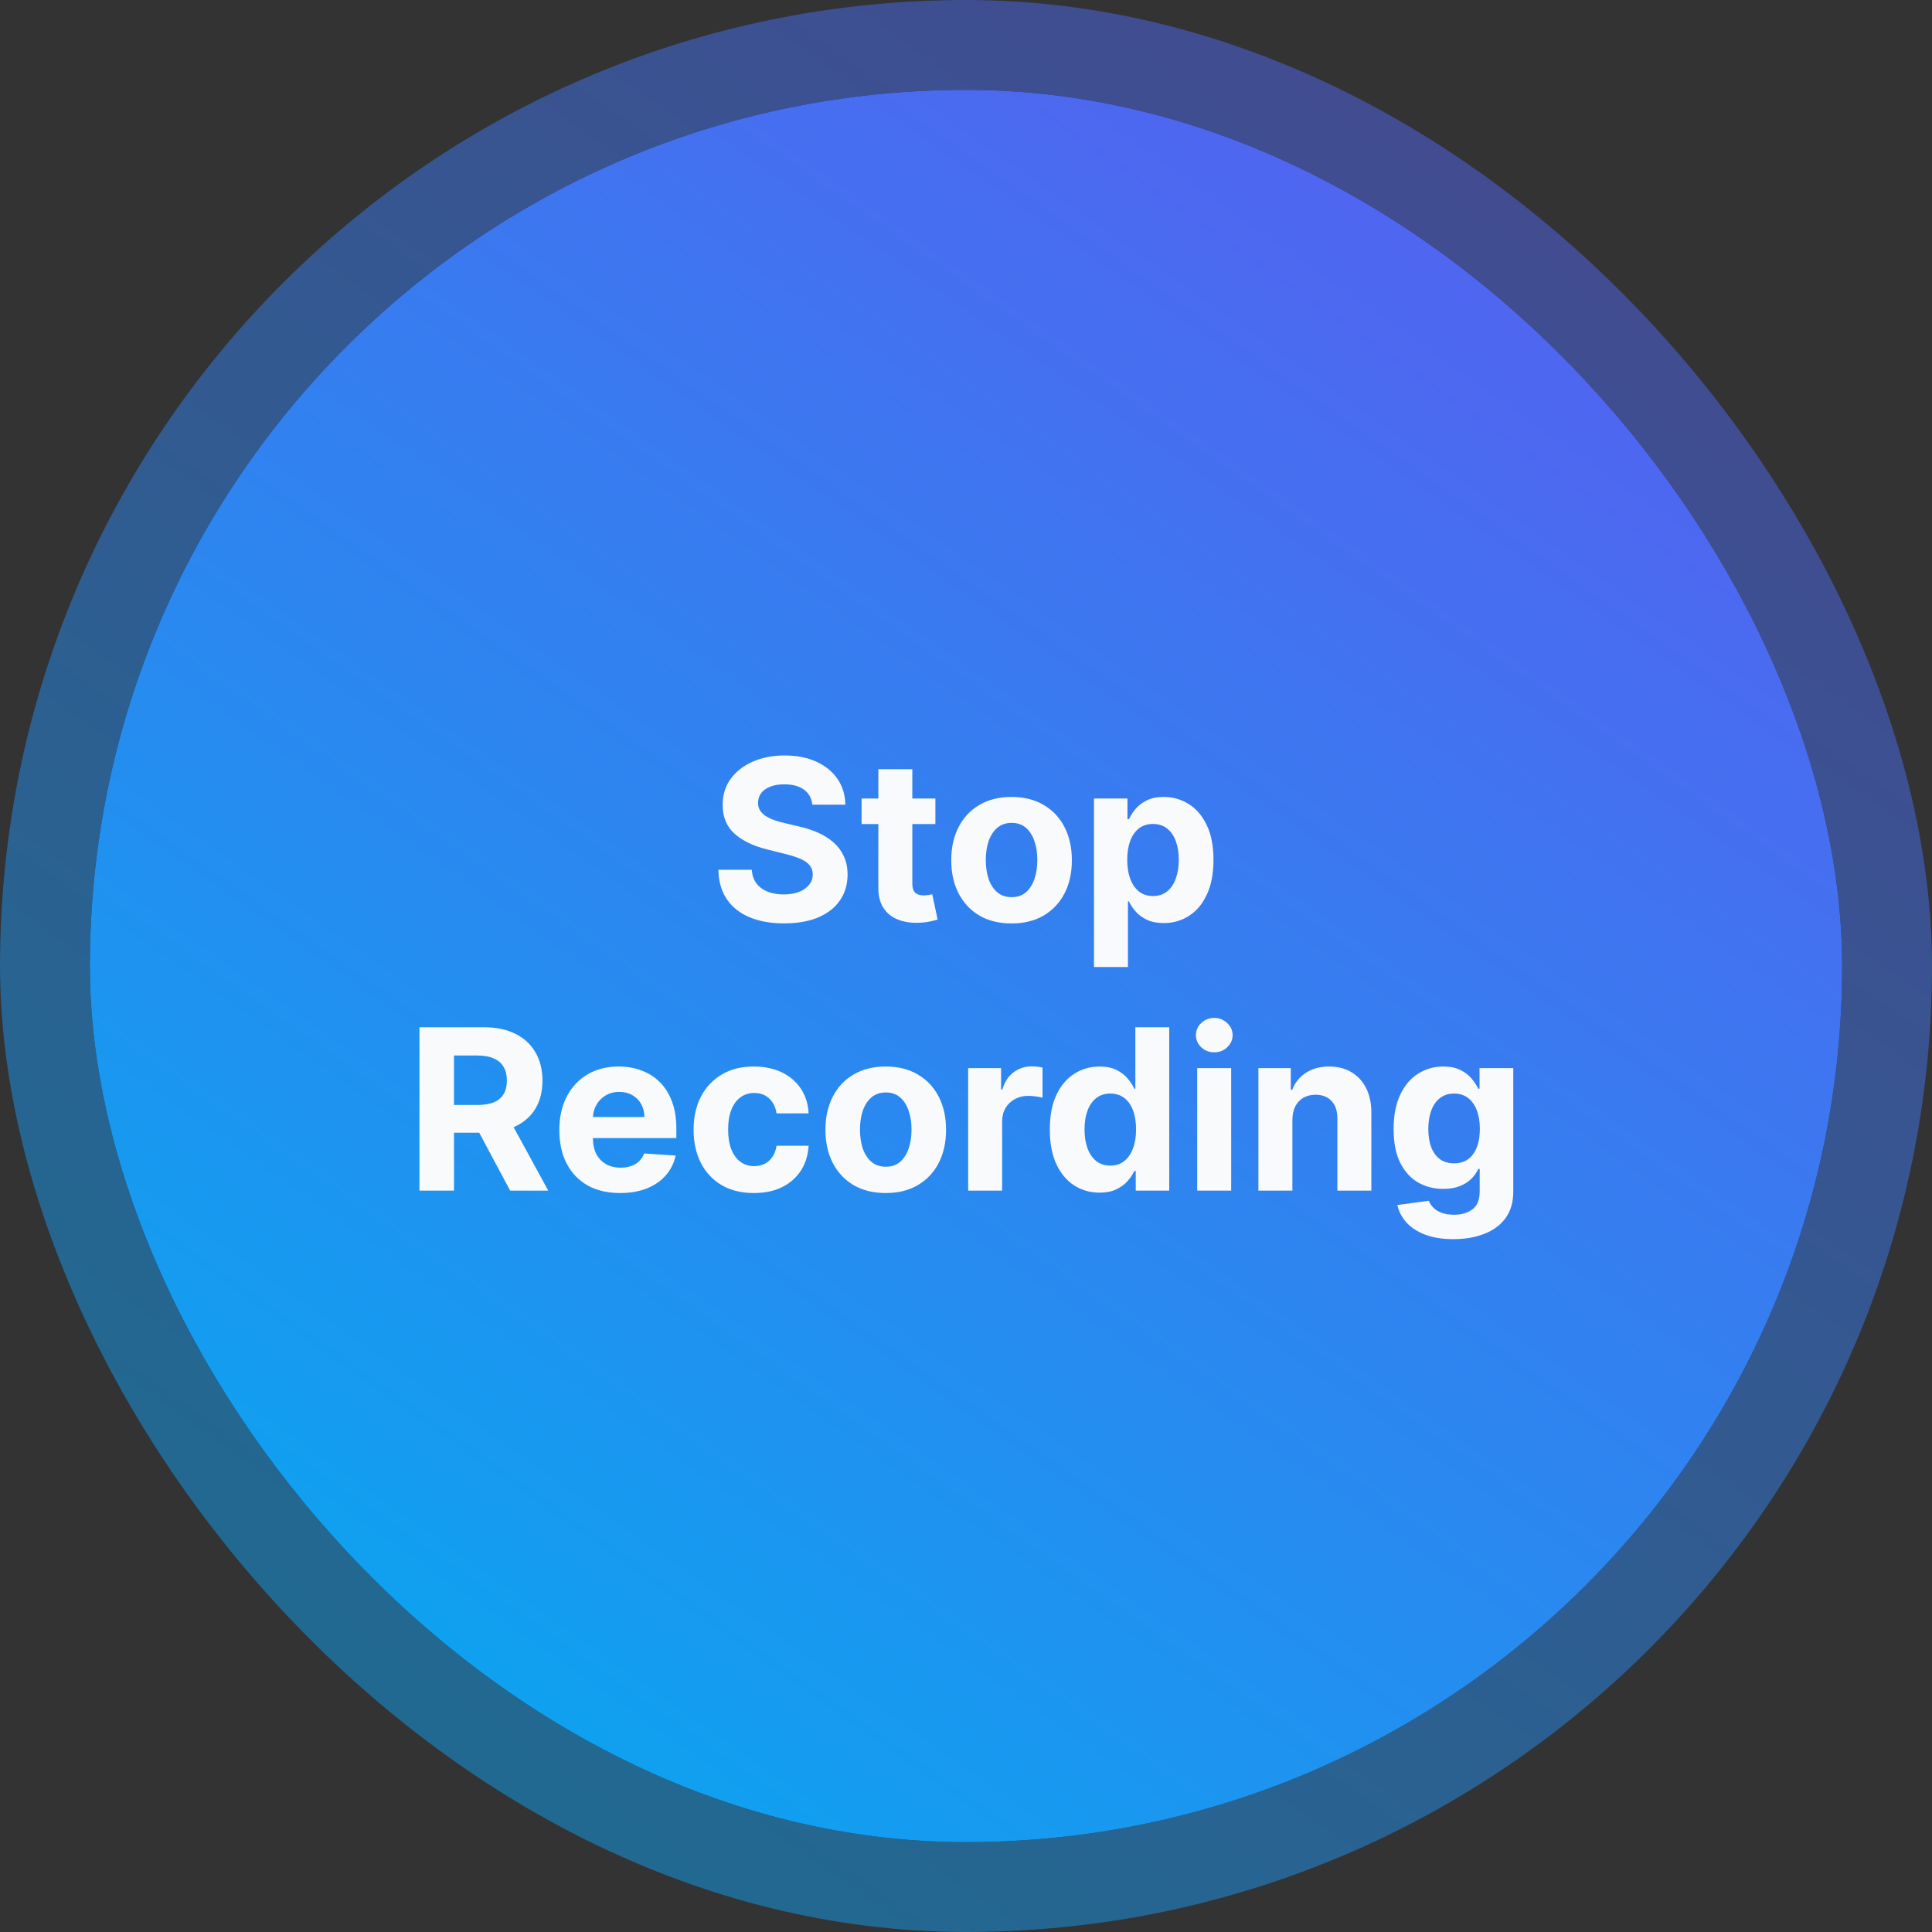 <svg width="86" height="86" viewBox="0 0 86 86" fill="none" xmlns="http://www.w3.org/2000/svg">
<rect x="0" y="0" width="86" height="86" fill="#333333" stroke="none"/>
<g opacity="0.5">
<rect width="86" height="86" rx="43" fill="#1D1D1D" fill-opacity="0.9"/>
<rect width="86" height="86" rx="43" fill="url(#paint0_linear_2871_105634)"/>
<path d="M35.331 35.819C35.303 35.532 35.181 35.31 34.966 35.151C34.75 34.993 34.458 34.913 34.088 34.913C33.837 34.913 33.626 34.949 33.453 35.02C33.28 35.089 33.147 35.184 33.055 35.307C32.965 35.431 32.92 35.57 32.92 35.727C32.915 35.857 32.943 35.97 33.002 36.068C33.063 36.164 33.147 36.249 33.254 36.32C33.36 36.388 33.483 36.449 33.623 36.501C33.763 36.55 33.912 36.593 34.071 36.629L34.724 36.785C35.041 36.856 35.333 36.95 35.598 37.069C35.863 37.187 36.092 37.333 36.287 37.506C36.481 37.678 36.631 37.882 36.738 38.117C36.846 38.351 36.902 38.62 36.904 38.923C36.902 39.368 36.788 39.754 36.564 40.08C36.341 40.405 36.019 40.657 35.598 40.837C35.179 41.014 34.673 41.103 34.081 41.103C33.494 41.103 32.983 41.013 32.547 40.833C32.114 40.653 31.775 40.387 31.532 40.034C31.29 39.679 31.163 39.24 31.152 38.717H32.64C32.656 38.961 32.726 39.164 32.849 39.327C32.975 39.488 33.142 39.61 33.35 39.693C33.56 39.774 33.798 39.814 34.064 39.814C34.324 39.814 34.55 39.776 34.742 39.7C34.936 39.624 35.086 39.519 35.193 39.384C35.299 39.249 35.353 39.094 35.353 38.919C35.353 38.756 35.304 38.618 35.207 38.507C35.112 38.396 34.973 38.301 34.788 38.223C34.606 38.145 34.382 38.074 34.117 38.01L33.325 37.811C32.712 37.662 32.228 37.429 31.872 37.111C31.517 36.794 31.341 36.367 31.343 35.83C31.341 35.389 31.458 35.005 31.695 34.675C31.934 34.346 32.262 34.09 32.679 33.905C33.095 33.72 33.569 33.628 34.099 33.628C34.639 33.628 35.11 33.72 35.512 33.905C35.917 34.09 36.232 34.346 36.457 34.675C36.682 35.005 36.798 35.386 36.805 35.819H35.331ZM40.812 35.545V36.682H37.527V35.545H40.812ZM38.273 34.239H39.785V39.324C39.785 39.464 39.807 39.572 39.849 39.651C39.892 39.726 39.951 39.78 40.027 39.81C40.105 39.841 40.195 39.856 40.297 39.856C40.368 39.856 40.439 39.851 40.51 39.839C40.581 39.825 40.635 39.814 40.673 39.807L40.911 40.932C40.835 40.956 40.729 40.983 40.591 41.014C40.454 41.047 40.287 41.068 40.091 41.075C39.726 41.089 39.407 41.04 39.132 40.929C38.86 40.818 38.648 40.645 38.496 40.41C38.345 40.176 38.27 39.88 38.273 39.523V34.239ZM43.352 41.103C43.004 41.103 42.694 41.043 42.422 40.922C42.15 40.799 41.934 40.618 41.776 40.379C41.62 40.137 41.541 39.836 41.541 39.477C41.541 39.173 41.597 38.919 41.708 38.713C41.819 38.507 41.971 38.341 42.163 38.216C42.355 38.09 42.572 37.996 42.816 37.932C43.062 37.868 43.321 37.823 43.59 37.797C43.908 37.764 44.163 37.733 44.357 37.705C44.552 37.674 44.692 37.629 44.78 37.57C44.868 37.51 44.911 37.423 44.911 37.307V37.285C44.911 37.061 44.84 36.887 44.698 36.764C44.559 36.64 44.36 36.579 44.102 36.579C43.83 36.579 43.613 36.639 43.452 36.76C43.291 36.878 43.184 37.028 43.132 37.207L41.733 37.094C41.804 36.762 41.944 36.476 42.152 36.234C42.361 35.99 42.629 35.803 42.958 35.673C43.29 35.541 43.673 35.474 44.109 35.474C44.412 35.474 44.702 35.51 44.979 35.581C45.258 35.652 45.506 35.762 45.721 35.911C45.939 36.06 46.111 36.252 46.236 36.486C46.361 36.718 46.424 36.997 46.424 37.321V41H44.989V40.244H44.947C44.859 40.414 44.742 40.564 44.595 40.695C44.449 40.822 44.272 40.923 44.066 40.996C43.86 41.068 43.622 41.103 43.352 41.103ZM43.786 40.059C44.008 40.059 44.205 40.015 44.375 39.928C44.546 39.838 44.679 39.717 44.776 39.565C44.873 39.414 44.922 39.242 44.922 39.05V38.472C44.875 38.502 44.81 38.531 44.727 38.557C44.646 38.581 44.555 38.603 44.453 38.624C44.352 38.643 44.25 38.661 44.148 38.678C44.046 38.692 43.954 38.705 43.871 38.717C43.693 38.743 43.538 38.784 43.406 38.841C43.273 38.898 43.17 38.975 43.097 39.072C43.023 39.166 42.987 39.285 42.987 39.427C42.987 39.633 43.061 39.79 43.21 39.899C43.362 40.006 43.554 40.059 43.786 40.059ZM47.598 41V35.545H49.065V36.497H49.121C49.221 36.159 49.388 35.903 49.622 35.73C49.856 35.555 50.126 35.467 50.432 35.467C50.507 35.467 50.589 35.472 50.677 35.481C50.764 35.491 50.841 35.504 50.907 35.521V36.863C50.837 36.842 50.738 36.823 50.613 36.806C50.487 36.789 50.373 36.781 50.268 36.781C50.046 36.781 49.847 36.83 49.672 36.927C49.499 37.022 49.362 37.154 49.26 37.325C49.16 37.495 49.111 37.691 49.111 37.914V41H47.598ZM54.864 35.545V36.682H51.58V35.545H54.864ZM52.325 34.239H53.838V39.324C53.838 39.464 53.859 39.572 53.902 39.651C53.945 39.726 54.004 39.78 54.08 39.81C54.158 39.841 54.248 39.856 54.349 39.856C54.42 39.856 54.492 39.851 54.562 39.839C54.633 39.825 54.688 39.814 54.726 39.807L54.964 40.932C54.888 40.956 54.782 40.983 54.644 41.014C54.507 41.047 54.34 41.068 54.144 41.075C53.779 41.089 53.459 41.04 53.185 40.929C52.912 40.818 52.7 40.645 52.549 40.41C52.398 40.176 52.323 39.88 52.325 39.523V34.239ZM18.671 53V45.727H21.541C22.09 45.727 22.558 45.825 22.947 46.022C23.337 46.216 23.634 46.492 23.838 46.849C24.044 47.205 24.147 47.622 24.147 48.103C24.147 48.586 24.043 49.001 23.834 49.349C23.626 49.695 23.324 49.96 22.929 50.145C22.536 50.33 22.06 50.422 21.501 50.422H19.58V49.186H21.253C21.546 49.186 21.79 49.146 21.984 49.065C22.178 48.985 22.323 48.864 22.418 48.703C22.515 48.542 22.563 48.342 22.563 48.103C22.563 47.861 22.515 47.658 22.418 47.492C22.323 47.327 22.177 47.201 21.981 47.116C21.787 47.028 21.542 46.984 21.246 46.984H20.209V53H18.671ZM22.599 49.69L24.406 53H22.709L20.94 49.69H22.599ZM27.603 53.106C27.042 53.106 26.559 52.993 26.154 52.766C25.752 52.536 25.442 52.212 25.224 51.793C25.006 51.371 24.897 50.873 24.897 50.298C24.897 49.736 25.006 49.244 25.224 48.82C25.442 48.397 25.748 48.066 26.144 47.83C26.541 47.593 27.008 47.474 27.543 47.474C27.903 47.474 28.238 47.532 28.548 47.648C28.86 47.762 29.133 47.934 29.364 48.163C29.599 48.393 29.781 48.682 29.911 49.03C30.042 49.376 30.107 49.78 30.107 50.244V50.66H25.501V49.722H28.683C28.683 49.505 28.635 49.312 28.541 49.144C28.446 48.975 28.315 48.844 28.146 48.749C27.981 48.652 27.788 48.604 27.568 48.604C27.338 48.604 27.134 48.657 26.957 48.764C26.782 48.868 26.644 49.008 26.545 49.186C26.445 49.361 26.395 49.557 26.392 49.772V50.663C26.392 50.933 26.442 51.166 26.541 51.363C26.643 51.559 26.786 51.711 26.971 51.818C27.156 51.924 27.375 51.977 27.628 51.977C27.796 51.977 27.95 51.954 28.09 51.906C28.229 51.859 28.349 51.788 28.448 51.693C28.548 51.599 28.623 51.483 28.676 51.345L30.075 51.438C30.004 51.774 29.858 52.067 29.638 52.318C29.42 52.567 29.138 52.761 28.793 52.901C28.45 53.038 28.053 53.106 27.603 53.106ZM33.558 53.106C33 53.106 32.519 52.988 32.117 52.751C31.717 52.512 31.409 52.181 31.193 51.757C30.98 51.333 30.874 50.846 30.874 50.294C30.874 49.735 30.982 49.245 31.197 48.824C31.415 48.4 31.724 48.07 32.124 47.833C32.524 47.594 33 47.474 33.551 47.474C34.027 47.474 34.444 47.561 34.801 47.734C35.159 47.907 35.442 48.149 35.65 48.462C35.858 48.774 35.973 49.141 35.995 49.562H34.567C34.527 49.29 34.42 49.071 34.247 48.906C34.077 48.737 33.853 48.653 33.576 48.653C33.342 48.653 33.137 48.717 32.962 48.845C32.789 48.971 32.654 49.154 32.557 49.396C32.46 49.637 32.411 49.929 32.411 50.273C32.411 50.621 32.459 50.917 32.553 51.16C32.651 51.404 32.787 51.59 32.962 51.718C33.137 51.846 33.342 51.91 33.576 51.91C33.749 51.91 33.904 51.874 34.041 51.803C34.181 51.732 34.296 51.629 34.386 51.494C34.478 51.357 34.538 51.193 34.567 51.001H35.995C35.971 51.417 35.857 51.784 35.654 52.102C35.452 52.416 35.174 52.663 34.819 52.84C34.464 53.018 34.044 53.106 33.558 53.106ZM39.428 53.106C38.876 53.106 38.399 52.989 37.996 52.755C37.596 52.518 37.287 52.189 37.07 51.768C36.852 51.344 36.743 50.853 36.743 50.294C36.743 49.731 36.852 49.238 37.07 48.817C37.287 48.393 37.596 48.064 37.996 47.83C38.399 47.593 38.876 47.474 39.428 47.474C39.979 47.474 40.455 47.593 40.855 47.83C41.258 48.064 41.568 48.393 41.785 48.817C42.003 49.238 42.112 49.731 42.112 50.294C42.112 50.853 42.003 51.344 41.785 51.768C41.568 52.189 41.258 52.518 40.855 52.755C40.455 52.989 39.979 53.106 39.428 53.106ZM39.435 51.935C39.686 51.935 39.895 51.864 40.063 51.722C40.231 51.577 40.358 51.381 40.443 51.132C40.531 50.883 40.575 50.601 40.575 50.283C40.575 49.966 40.531 49.683 40.443 49.435C40.358 49.186 40.231 48.99 40.063 48.845C39.895 48.701 39.686 48.629 39.435 48.629C39.181 48.629 38.968 48.701 38.795 48.845C38.625 48.99 38.496 49.186 38.408 49.435C38.323 49.683 38.281 49.966 38.281 50.283C38.281 50.601 38.323 50.883 38.408 51.132C38.496 51.381 38.625 51.577 38.795 51.722C38.968 51.864 39.181 51.935 39.435 51.935ZM43.096 53V47.545H44.562V48.497H44.619C44.719 48.159 44.886 47.903 45.12 47.73C45.354 47.555 45.624 47.467 45.93 47.467C46.005 47.467 46.087 47.472 46.175 47.481C46.262 47.491 46.339 47.504 46.406 47.521V48.863C46.334 48.842 46.236 48.823 46.111 48.806C45.985 48.789 45.87 48.781 45.766 48.781C45.544 48.781 45.345 48.83 45.17 48.927C44.997 49.022 44.86 49.154 44.758 49.325C44.658 49.495 44.609 49.691 44.609 49.914V53H43.096ZM48.944 53.089C48.529 53.089 48.154 52.982 47.818 52.769C47.484 52.554 47.219 52.238 47.023 51.821C46.828 51.402 46.731 50.888 46.731 50.28C46.731 49.655 46.832 49.135 47.033 48.721C47.234 48.304 47.502 47.993 47.836 47.787C48.172 47.579 48.54 47.474 48.94 47.474C49.246 47.474 49.5 47.526 49.704 47.631C49.91 47.733 50.075 47.86 50.201 48.014C50.329 48.166 50.426 48.315 50.492 48.462H50.538V45.727H52.047V53H50.556V52.126H50.492C50.421 52.278 50.32 52.428 50.19 52.577C50.062 52.724 49.895 52.846 49.69 52.943C49.486 53.04 49.237 53.089 48.944 53.089ZM49.423 51.885C49.667 51.885 49.873 51.819 50.041 51.686C50.212 51.551 50.342 51.363 50.432 51.121C50.524 50.88 50.57 50.597 50.57 50.273C50.57 49.948 50.525 49.667 50.435 49.428C50.345 49.188 50.215 49.004 50.045 48.874C49.874 48.743 49.667 48.678 49.423 48.678C49.175 48.678 48.965 48.746 48.795 48.881C48.624 49.016 48.495 49.203 48.407 49.442C48.32 49.681 48.276 49.958 48.276 50.273C48.276 50.59 48.32 50.87 48.407 51.114C48.498 51.356 48.627 51.545 48.795 51.682C48.965 51.818 49.175 51.885 49.423 51.885ZM53.291 53V47.545H54.804V53H53.291ZM54.051 46.842C53.826 46.842 53.633 46.768 53.472 46.619C53.314 46.467 53.234 46.286 53.234 46.075C53.234 45.867 53.314 45.688 53.472 45.539C53.633 45.388 53.826 45.312 54.051 45.312C54.276 45.312 54.468 45.388 54.626 45.539C54.787 45.688 54.868 45.867 54.868 46.075C54.868 46.286 54.787 46.467 54.626 46.619C54.468 46.768 54.276 46.842 54.051 46.842ZM57.529 49.847V53H56.016V47.545H57.458V48.508H57.522C57.642 48.191 57.845 47.94 58.129 47.755C58.413 47.568 58.757 47.474 59.162 47.474C59.541 47.474 59.871 47.557 60.153 47.723C60.435 47.889 60.654 48.126 60.81 48.433C60.966 48.739 61.044 49.103 61.044 49.527V53H59.531V49.797C59.534 49.463 59.449 49.203 59.276 49.016C59.103 48.826 58.865 48.731 58.562 48.731C58.358 48.731 58.178 48.775 58.022 48.863C57.868 48.95 57.748 49.078 57.66 49.246C57.575 49.412 57.531 49.612 57.529 49.847ZM64.694 55.159C64.204 55.159 63.784 55.092 63.433 54.957C63.085 54.824 62.808 54.643 62.602 54.413C62.396 54.184 62.263 53.926 62.201 53.639L63.6 53.451C63.643 53.56 63.71 53.662 63.803 53.756C63.895 53.851 64.017 53.927 64.168 53.984C64.322 54.043 64.509 54.072 64.729 54.072C65.058 54.072 65.329 53.992 65.543 53.831C65.758 53.672 65.866 53.406 65.866 53.032V52.034H65.802C65.736 52.186 65.636 52.329 65.504 52.464C65.371 52.599 65.201 52.709 64.992 52.794C64.784 52.879 64.535 52.922 64.246 52.922C63.837 52.922 63.464 52.827 63.128 52.638C62.794 52.446 62.528 52.154 62.329 51.761C62.132 51.365 62.034 50.866 62.034 50.262C62.034 49.644 62.135 49.128 62.336 48.714C62.537 48.3 62.805 47.989 63.139 47.783C63.475 47.577 63.843 47.474 64.243 47.474C64.548 47.474 64.804 47.526 65.01 47.631C65.216 47.733 65.382 47.86 65.507 48.014C65.635 48.166 65.733 48.315 65.802 48.462H65.859V47.545H67.361V53.053C67.361 53.517 67.247 53.906 67.02 54.218C66.793 54.531 66.478 54.765 66.075 54.921C65.675 55.08 65.215 55.159 64.694 55.159ZM64.726 51.785C64.97 51.785 65.176 51.725 65.344 51.604C65.514 51.481 65.644 51.306 65.734 51.079C65.827 50.849 65.873 50.575 65.873 50.255C65.873 49.935 65.828 49.658 65.738 49.424C65.648 49.187 65.518 49.004 65.347 48.874C65.177 48.743 64.97 48.678 64.726 48.678C64.477 48.678 64.268 48.746 64.097 48.881C63.927 49.013 63.798 49.198 63.71 49.435C63.623 49.671 63.579 49.945 63.579 50.255C63.579 50.57 63.623 50.842 63.71 51.072C63.8 51.299 63.929 51.475 64.097 51.601C64.268 51.724 64.477 51.785 64.726 51.785Z" fill="#F8FAFB"/>
</g>
<rect x="4" y="4" width="78" height="78" rx="39" fill="#1D1D1D" fill-opacity="0.9"/>
<rect x="4" y="4" width="78" height="78" rx="39" fill="url(#paint1_linear_2871_105634)"/>
<path d="M36.157 35.819C36.128 35.532 36.006 35.31 35.791 35.151C35.575 34.993 35.283 34.913 34.914 34.913C34.663 34.913 34.451 34.949 34.278 35.02C34.105 35.089 33.973 35.184 33.88 35.307C33.79 35.431 33.745 35.57 33.745 35.727C33.741 35.857 33.768 35.97 33.827 36.068C33.889 36.164 33.973 36.249 34.079 36.32C34.186 36.388 34.309 36.449 34.448 36.501C34.588 36.55 34.737 36.593 34.896 36.629L35.549 36.785C35.867 36.856 36.158 36.95 36.423 37.069C36.688 37.187 36.918 37.333 37.112 37.506C37.306 37.678 37.456 37.882 37.563 38.117C37.672 38.351 37.727 38.62 37.73 38.923C37.727 39.368 37.614 39.754 37.389 40.08C37.166 40.405 36.844 40.657 36.423 40.837C36.004 41.014 35.498 41.103 34.907 41.103C34.319 41.103 33.808 41.013 33.372 40.833C32.939 40.653 32.601 40.387 32.357 40.034C32.115 39.679 31.989 39.24 31.977 38.717H33.465C33.481 38.961 33.551 39.164 33.674 39.327C33.8 39.488 33.967 39.61 34.175 39.693C34.386 39.774 34.624 39.814 34.889 39.814C35.149 39.814 35.375 39.776 35.567 39.7C35.761 39.624 35.911 39.519 36.018 39.384C36.125 39.249 36.178 39.094 36.178 38.919C36.178 38.756 36.129 38.618 36.032 38.507C35.938 38.396 35.798 38.301 35.613 38.223C35.431 38.145 35.207 38.074 34.942 38.01L34.15 37.811C33.537 37.662 33.053 37.429 32.698 37.111C32.343 36.794 32.166 36.367 32.169 35.83C32.166 35.389 32.283 35.005 32.52 34.675C32.759 34.346 33.087 34.09 33.504 33.905C33.92 33.72 34.394 33.628 34.924 33.628C35.464 33.628 35.935 33.72 36.338 33.905C36.742 34.09 37.057 34.346 37.282 34.675C37.507 35.005 37.623 35.386 37.63 35.819H36.157ZM41.637 35.545V36.682H38.352V35.545H41.637ZM39.098 34.239H40.611V39.324C40.611 39.464 40.632 39.572 40.674 39.651C40.717 39.726 40.776 39.78 40.852 39.81C40.93 39.841 41.02 39.856 41.122 39.856C41.193 39.856 41.264 39.851 41.335 39.839C41.406 39.825 41.46 39.814 41.498 39.807L41.736 40.932C41.66 40.956 41.554 40.983 41.417 41.014C41.279 41.047 41.112 41.068 40.916 41.075C40.551 41.089 40.232 41.04 39.957 40.929C39.685 40.818 39.473 40.645 39.322 40.41C39.17 40.176 39.095 39.88 39.098 39.523V34.239ZM45.028 41.106C44.477 41.106 43.999 40.989 43.597 40.755C43.197 40.518 42.888 40.189 42.67 39.768C42.452 39.344 42.343 38.853 42.343 38.294C42.343 37.731 42.452 37.238 42.67 36.817C42.888 36.393 43.197 36.064 43.597 35.83C43.999 35.593 44.477 35.474 45.028 35.474C45.58 35.474 46.056 35.593 46.456 35.83C46.858 36.064 47.168 36.393 47.386 36.817C47.604 37.238 47.713 37.731 47.713 38.294C47.713 38.853 47.604 39.344 47.386 39.768C47.168 40.189 46.858 40.518 46.456 40.755C46.056 40.989 45.58 41.106 45.028 41.106ZM45.035 39.935C45.286 39.935 45.496 39.864 45.664 39.722C45.832 39.577 45.959 39.381 46.044 39.132C46.131 38.883 46.175 38.601 46.175 38.283C46.175 37.966 46.131 37.683 46.044 37.435C45.959 37.186 45.832 36.99 45.664 36.845C45.496 36.701 45.286 36.629 45.035 36.629C44.782 36.629 44.569 36.701 44.396 36.845C44.226 36.99 44.097 37.186 44.009 37.435C43.924 37.683 43.881 37.966 43.881 38.283C43.881 38.601 43.924 38.883 44.009 39.132C44.097 39.381 44.226 39.577 44.396 39.722C44.569 39.864 44.782 39.935 45.035 39.935ZM48.697 43.045V35.545H50.188V36.462H50.255C50.322 36.315 50.418 36.166 50.543 36.014C50.671 35.86 50.837 35.733 51.04 35.631C51.246 35.526 51.502 35.474 51.807 35.474C52.205 35.474 52.572 35.579 52.908 35.787C53.244 35.993 53.513 36.304 53.714 36.721C53.916 37.135 54.016 37.655 54.016 38.28C54.016 38.888 53.918 39.402 53.721 39.821C53.527 40.238 53.262 40.554 52.926 40.769C52.592 40.982 52.218 41.089 51.804 41.089C51.51 41.089 51.26 41.04 51.054 40.943C50.851 40.846 50.684 40.724 50.554 40.577C50.423 40.428 50.324 40.278 50.255 40.126H50.209V43.045H48.697ZM50.177 38.273C50.177 38.597 50.222 38.88 50.312 39.121C50.402 39.363 50.532 39.551 50.703 39.686C50.873 39.819 51.081 39.885 51.324 39.885C51.571 39.885 51.779 39.818 51.949 39.682C52.12 39.545 52.249 39.356 52.336 39.114C52.426 38.87 52.471 38.59 52.471 38.273C52.471 37.958 52.428 37.681 52.34 37.442C52.252 37.203 52.123 37.016 51.953 36.881C51.782 36.746 51.573 36.678 51.324 36.678C51.078 36.678 50.87 36.743 50.699 36.874C50.531 37.004 50.402 37.188 50.312 37.428C50.222 37.667 50.177 37.948 50.177 38.273ZM18.671 53V45.727H21.541C22.09 45.727 22.558 45.825 22.947 46.022C23.337 46.216 23.634 46.492 23.838 46.849C24.044 47.205 24.147 47.622 24.147 48.103C24.147 48.586 24.043 49.001 23.834 49.349C23.626 49.695 23.324 49.96 22.929 50.145C22.536 50.33 22.06 50.422 21.501 50.422H19.58V49.186H21.253C21.546 49.186 21.79 49.146 21.984 49.065C22.178 48.985 22.323 48.864 22.418 48.703C22.515 48.542 22.563 48.342 22.563 48.103C22.563 47.861 22.515 47.658 22.418 47.492C22.323 47.327 22.177 47.201 21.981 47.116C21.787 47.028 21.542 46.984 21.246 46.984H20.209V53H18.671ZM22.599 49.69L24.406 53H22.709L20.94 49.69H22.599ZM27.603 53.106C27.042 53.106 26.559 52.993 26.154 52.766C25.752 52.536 25.442 52.212 25.224 51.793C25.006 51.371 24.897 50.873 24.897 50.298C24.897 49.736 25.006 49.244 25.224 48.82C25.442 48.397 25.748 48.066 26.144 47.83C26.541 47.593 27.008 47.474 27.543 47.474C27.903 47.474 28.238 47.532 28.548 47.648C28.86 47.762 29.133 47.934 29.364 48.163C29.599 48.393 29.781 48.682 29.911 49.03C30.042 49.376 30.107 49.78 30.107 50.244V50.66H25.501V49.722H28.683C28.683 49.505 28.635 49.312 28.541 49.144C28.446 48.975 28.315 48.844 28.146 48.749C27.981 48.652 27.788 48.604 27.568 48.604C27.338 48.604 27.134 48.657 26.957 48.764C26.782 48.868 26.644 49.008 26.545 49.186C26.445 49.361 26.395 49.557 26.392 49.772V50.663C26.392 50.933 26.442 51.166 26.541 51.363C26.643 51.559 26.786 51.711 26.971 51.818C27.156 51.924 27.375 51.977 27.628 51.977C27.796 51.977 27.95 51.954 28.09 51.906C28.229 51.859 28.349 51.788 28.448 51.693C28.548 51.599 28.623 51.483 28.676 51.345L30.075 51.438C30.004 51.774 29.858 52.067 29.638 52.318C29.42 52.567 29.138 52.761 28.793 52.901C28.45 53.038 28.053 53.106 27.603 53.106ZM33.558 53.106C33 53.106 32.519 52.988 32.117 52.751C31.717 52.512 31.409 52.181 31.193 51.757C30.98 51.333 30.874 50.846 30.874 50.294C30.874 49.735 30.982 49.245 31.197 48.824C31.415 48.4 31.724 48.07 32.124 47.833C32.524 47.594 33 47.474 33.551 47.474C34.027 47.474 34.444 47.561 34.801 47.734C35.159 47.907 35.442 48.149 35.65 48.462C35.858 48.774 35.973 49.141 35.995 49.562H34.567C34.527 49.29 34.42 49.071 34.247 48.906C34.077 48.737 33.853 48.653 33.576 48.653C33.342 48.653 33.137 48.717 32.962 48.845C32.789 48.971 32.654 49.154 32.557 49.396C32.46 49.637 32.411 49.929 32.411 50.273C32.411 50.621 32.459 50.917 32.553 51.16C32.651 51.404 32.787 51.59 32.962 51.718C33.137 51.846 33.342 51.91 33.576 51.91C33.749 51.91 33.904 51.874 34.041 51.803C34.181 51.732 34.296 51.629 34.386 51.494C34.478 51.357 34.538 51.193 34.567 51.001H35.995C35.971 51.417 35.857 51.784 35.654 52.102C35.452 52.416 35.174 52.663 34.819 52.84C34.464 53.018 34.044 53.106 33.558 53.106ZM39.428 53.106C38.876 53.106 38.399 52.989 37.996 52.755C37.596 52.518 37.287 52.189 37.07 51.768C36.852 51.344 36.743 50.853 36.743 50.294C36.743 49.731 36.852 49.238 37.07 48.817C37.287 48.393 37.596 48.064 37.996 47.83C38.399 47.593 38.876 47.474 39.428 47.474C39.979 47.474 40.455 47.593 40.855 47.83C41.258 48.064 41.568 48.393 41.785 48.817C42.003 49.238 42.112 49.731 42.112 50.294C42.112 50.853 42.003 51.344 41.785 51.768C41.568 52.189 41.258 52.518 40.855 52.755C40.455 52.989 39.979 53.106 39.428 53.106ZM39.435 51.935C39.686 51.935 39.895 51.864 40.063 51.722C40.231 51.577 40.358 51.381 40.443 51.132C40.531 50.883 40.575 50.601 40.575 50.283C40.575 49.966 40.531 49.683 40.443 49.435C40.358 49.186 40.231 48.99 40.063 48.845C39.895 48.701 39.686 48.629 39.435 48.629C39.181 48.629 38.968 48.701 38.795 48.845C38.625 48.99 38.496 49.186 38.408 49.435C38.323 49.683 38.281 49.966 38.281 50.283C38.281 50.601 38.323 50.883 38.408 51.132C38.496 51.381 38.625 51.577 38.795 51.722C38.968 51.864 39.181 51.935 39.435 51.935ZM43.096 53V47.545H44.562V48.497H44.619C44.719 48.159 44.886 47.903 45.12 47.73C45.354 47.555 45.624 47.467 45.93 47.467C46.005 47.467 46.087 47.472 46.175 47.481C46.262 47.491 46.339 47.504 46.406 47.521V48.863C46.334 48.842 46.236 48.823 46.111 48.806C45.985 48.789 45.87 48.781 45.766 48.781C45.544 48.781 45.345 48.83 45.17 48.927C44.997 49.022 44.86 49.154 44.758 49.325C44.658 49.495 44.609 49.691 44.609 49.914V53H43.096ZM48.944 53.089C48.529 53.089 48.154 52.982 47.818 52.769C47.484 52.554 47.219 52.238 47.023 51.821C46.828 51.402 46.731 50.888 46.731 50.28C46.731 49.655 46.832 49.135 47.033 48.721C47.234 48.304 47.502 47.993 47.836 47.787C48.172 47.579 48.54 47.474 48.94 47.474C49.246 47.474 49.5 47.526 49.704 47.631C49.91 47.733 50.075 47.86 50.201 48.014C50.329 48.166 50.426 48.315 50.492 48.462H50.538V45.727H52.047V53H50.556V52.126H50.492C50.421 52.278 50.32 52.428 50.19 52.577C50.062 52.724 49.895 52.846 49.69 52.943C49.486 53.04 49.237 53.089 48.944 53.089ZM49.423 51.885C49.667 51.885 49.873 51.819 50.041 51.686C50.212 51.551 50.342 51.363 50.432 51.121C50.524 50.88 50.57 50.597 50.57 50.273C50.57 49.948 50.525 49.667 50.435 49.428C50.345 49.188 50.215 49.004 50.045 48.874C49.874 48.743 49.667 48.678 49.423 48.678C49.175 48.678 48.965 48.746 48.795 48.881C48.624 49.016 48.495 49.203 48.407 49.442C48.32 49.681 48.276 49.958 48.276 50.273C48.276 50.59 48.32 50.87 48.407 51.114C48.498 51.356 48.627 51.545 48.795 51.682C48.965 51.818 49.175 51.885 49.423 51.885ZM53.291 53V47.545H54.804V53H53.291ZM54.051 46.842C53.826 46.842 53.633 46.768 53.472 46.619C53.314 46.467 53.234 46.286 53.234 46.075C53.234 45.867 53.314 45.688 53.472 45.539C53.633 45.388 53.826 45.312 54.051 45.312C54.276 45.312 54.468 45.388 54.626 45.539C54.787 45.688 54.868 45.867 54.868 46.075C54.868 46.286 54.787 46.467 54.626 46.619C54.468 46.768 54.276 46.842 54.051 46.842ZM57.529 49.847V53H56.016V47.545H57.458V48.508H57.522C57.642 48.191 57.845 47.94 58.129 47.755C58.413 47.568 58.757 47.474 59.162 47.474C59.541 47.474 59.871 47.557 60.153 47.723C60.435 47.889 60.654 48.126 60.81 48.433C60.966 48.739 61.044 49.103 61.044 49.527V53H59.531V49.797C59.534 49.463 59.449 49.203 59.276 49.016C59.103 48.826 58.865 48.731 58.562 48.731C58.358 48.731 58.178 48.775 58.022 48.863C57.868 48.95 57.748 49.078 57.66 49.246C57.575 49.412 57.531 49.612 57.529 49.847ZM64.694 55.159C64.204 55.159 63.784 55.092 63.433 54.957C63.085 54.824 62.808 54.643 62.602 54.413C62.396 54.184 62.263 53.926 62.201 53.639L63.6 53.451C63.643 53.56 63.71 53.662 63.803 53.756C63.895 53.851 64.017 53.927 64.168 53.984C64.322 54.043 64.509 54.072 64.729 54.072C65.058 54.072 65.329 53.992 65.543 53.831C65.758 53.672 65.866 53.406 65.866 53.032V52.034H65.802C65.736 52.186 65.636 52.329 65.504 52.464C65.371 52.599 65.201 52.709 64.992 52.794C64.784 52.879 64.535 52.922 64.246 52.922C63.837 52.922 63.464 52.827 63.128 52.638C62.794 52.446 62.528 52.154 62.329 51.761C62.132 51.365 62.034 50.866 62.034 50.262C62.034 49.644 62.135 49.128 62.336 48.714C62.537 48.3 62.805 47.989 63.139 47.783C63.475 47.577 63.843 47.474 64.243 47.474C64.548 47.474 64.804 47.526 65.01 47.631C65.216 47.733 65.382 47.86 65.507 48.014C65.635 48.166 65.733 48.315 65.802 48.462H65.859V47.545H67.361V53.053C67.361 53.517 67.247 53.906 67.02 54.218C66.793 54.531 66.478 54.765 66.075 54.921C65.675 55.08 65.215 55.159 64.694 55.159ZM64.726 51.785C64.97 51.785 65.176 51.725 65.344 51.604C65.514 51.481 65.644 51.306 65.734 51.079C65.827 50.849 65.873 50.575 65.873 50.255C65.873 49.935 65.828 49.658 65.738 49.424C65.648 49.187 65.518 49.004 65.347 48.874C65.177 48.743 64.97 48.678 64.726 48.678C64.477 48.678 64.268 48.746 64.097 48.881C63.927 49.013 63.798 49.198 63.71 49.435C63.623 49.671 63.579 49.945 63.579 50.255C63.579 50.57 63.623 50.842 63.71 51.072C63.8 51.299 63.929 51.475 64.097 51.601C64.268 51.724 64.477 51.785 64.726 51.785Z" fill="#F8FAFB"/>
<defs>
<linearGradient id="paint0_linear_2871_105634" x1="75.096" y1="-4.146" x2="6.143" y2="93.986" gradientUnits="userSpaceOnUse">
<stop stop-color="#5B5BF0"/>
<stop offset="1" stop-color="#00AFF0"/>
</linearGradient>
<linearGradient id="paint1_linear_2871_105634" x1="72.111" y1="0.239" x2="9.571" y2="89.243" gradientUnits="userSpaceOnUse">
<stop stop-color="#5B5BF0"/>
<stop offset="1" stop-color="#00AFF0"/>
</linearGradient>
</defs>
</svg>
